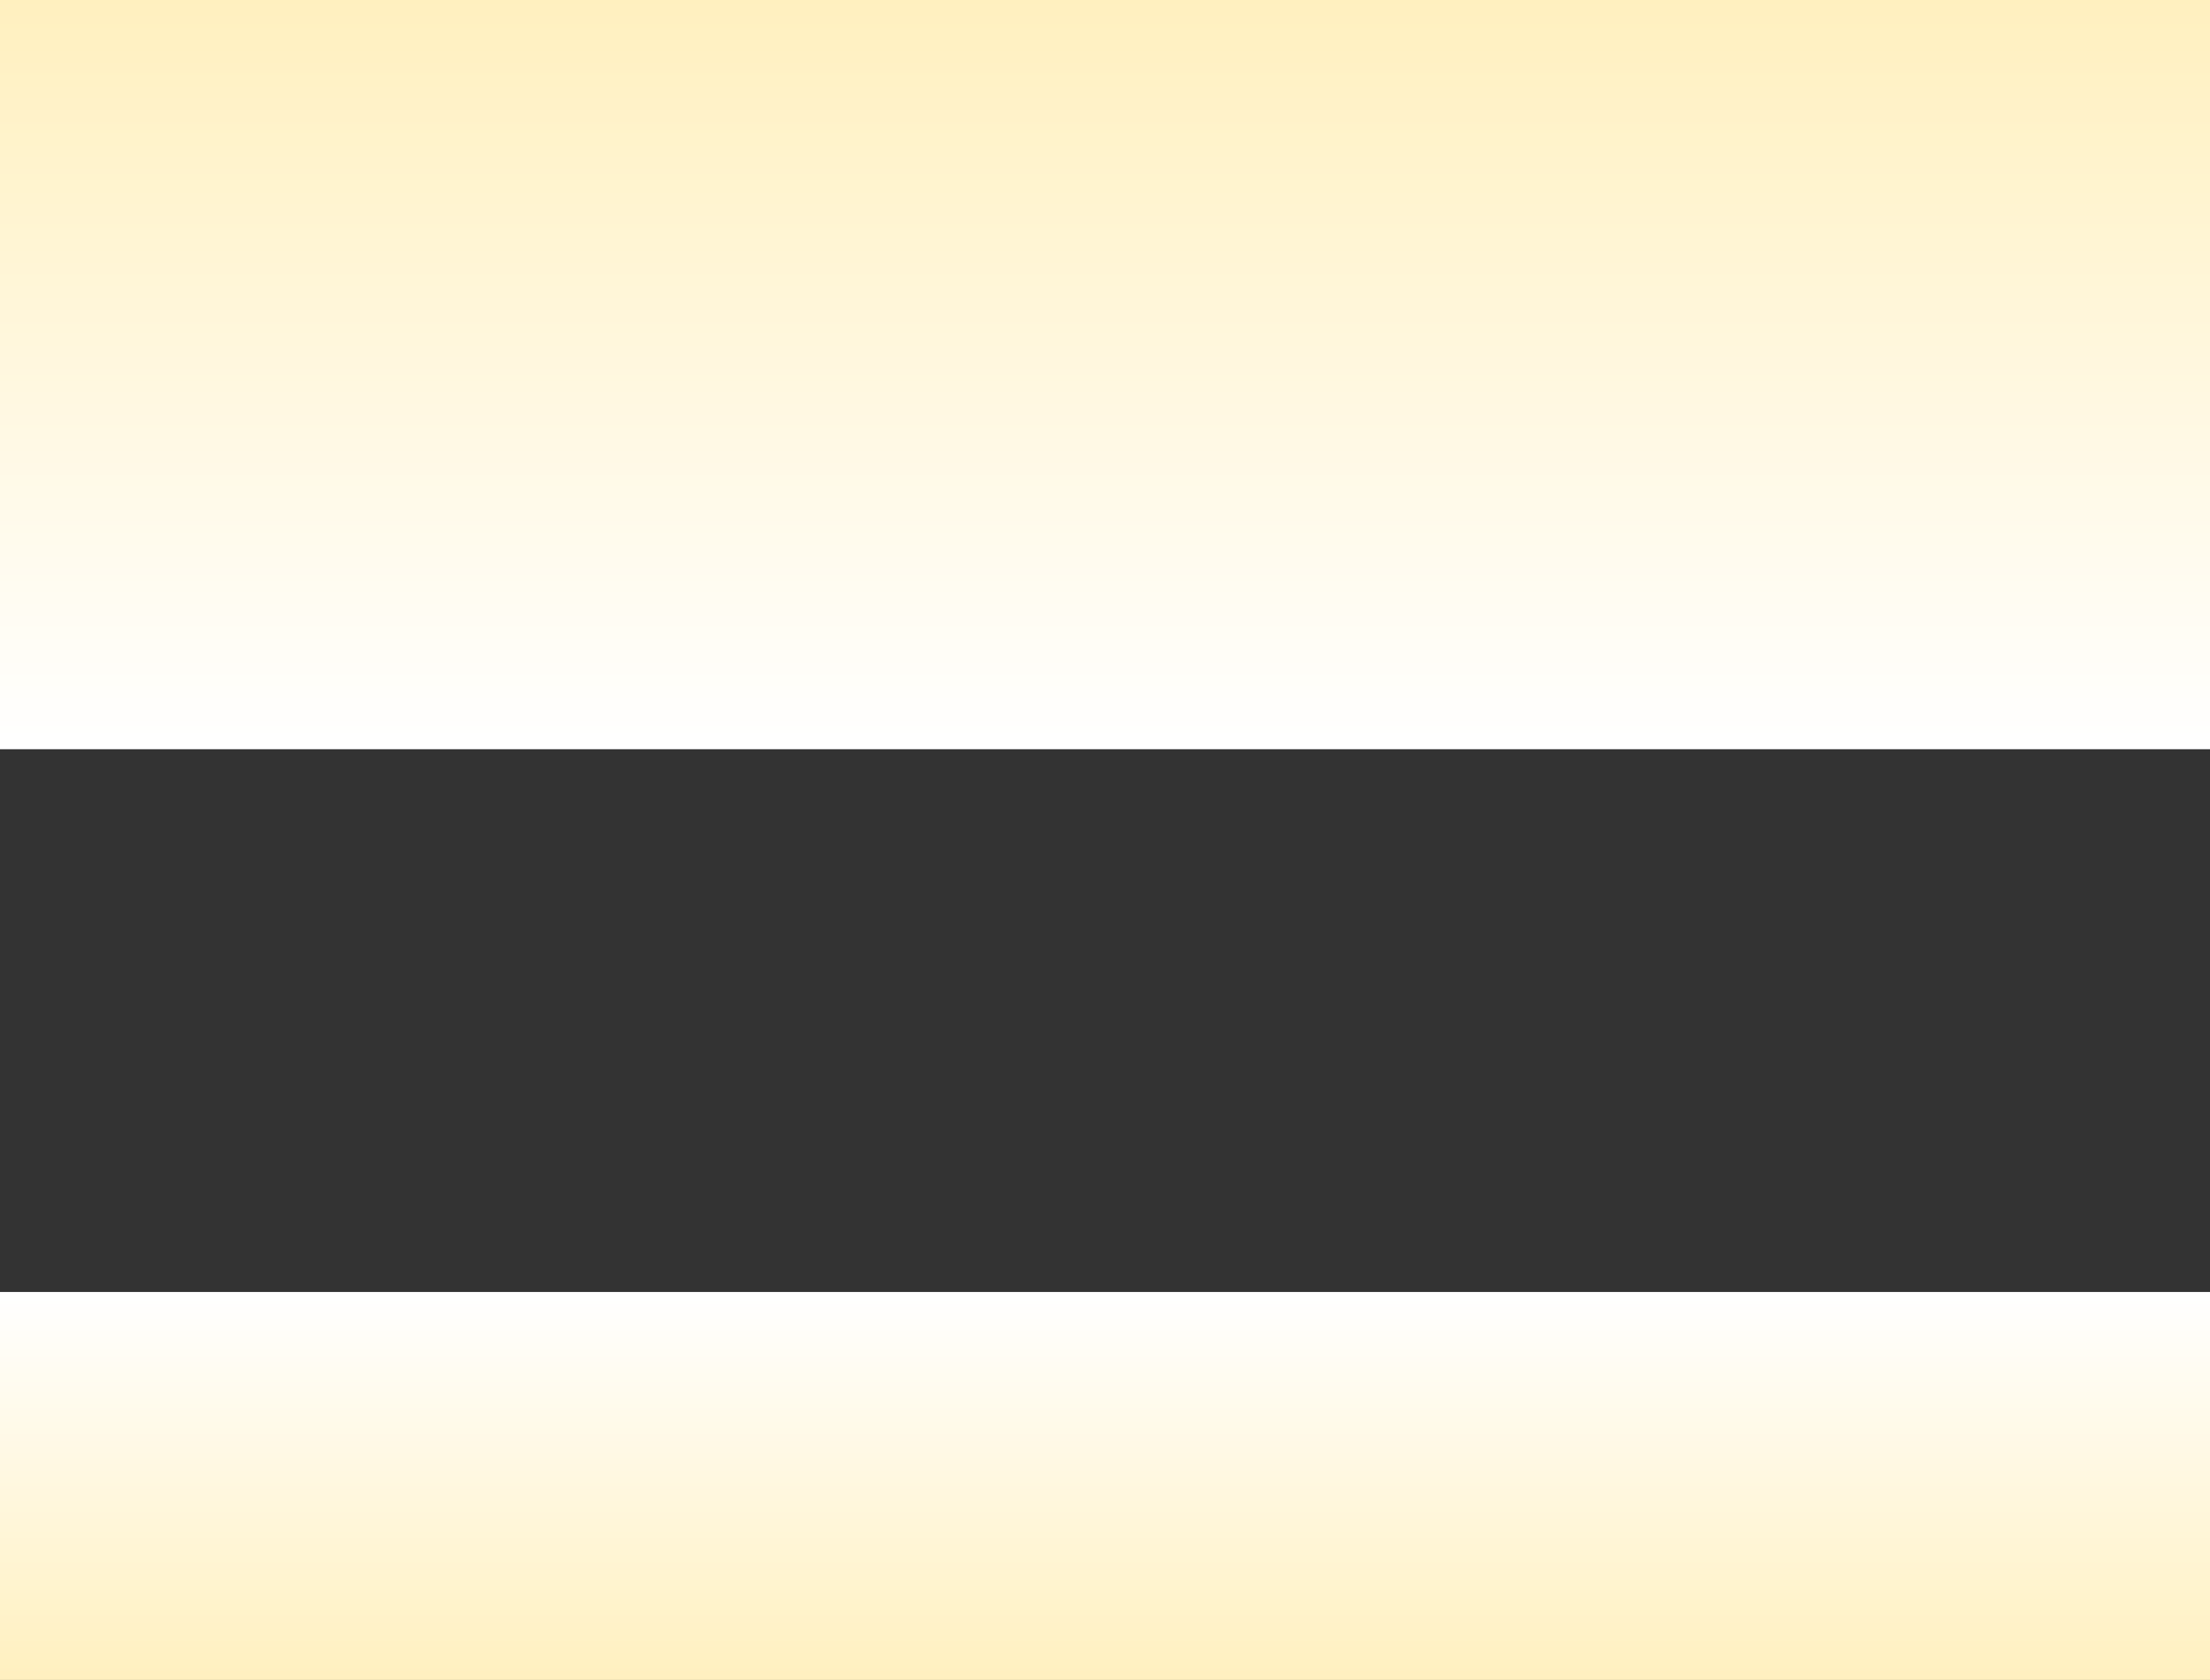<svg xmlns="http://www.w3.org/2000/svg" xmlns:xlink="http://www.w3.org/1999/xlink" width="1327" height="1009" viewBox="0 0 1327 1009">
  <rect x="0" y="0" width="1327" height="1009" fill="#333333" stroke="none"/>
  <defs>
    <linearGradient id="linear-gradient" x1="0.5" x2="0.5" y2="1" gradientUnits="objectBoundingBox">
      <stop offset="0" stop-color="#fff"/>
      <stop offset="1" stop-color="#fff0bf"/>
    </linearGradient>
    <linearGradient id="linear-gradient-2" y1="1" y2="0" xlink:href="#linear-gradient"/>
  </defs>
  <g id="Grupo_143273" data-name="Grupo 143273" transform="translate(-136.285 -4660)">
    <g id="Grupo_143272" data-name="Grupo 143272" transform="translate(136.285 4660)">
      <rect id="Rectángulo_46768" data-name="Rectángulo 46768" width="1327" height="450" transform="translate(1327 450) rotate(180)" fill="url(#linear-gradient)"/>
      <rect id="Rectángulo_46784" data-name="Rectángulo 46784" width="1327" height="233" transform="translate(1327 1009) rotate(180)" fill="url(#linear-gradient-2)"/>
    </g>
  </g>
</svg>
